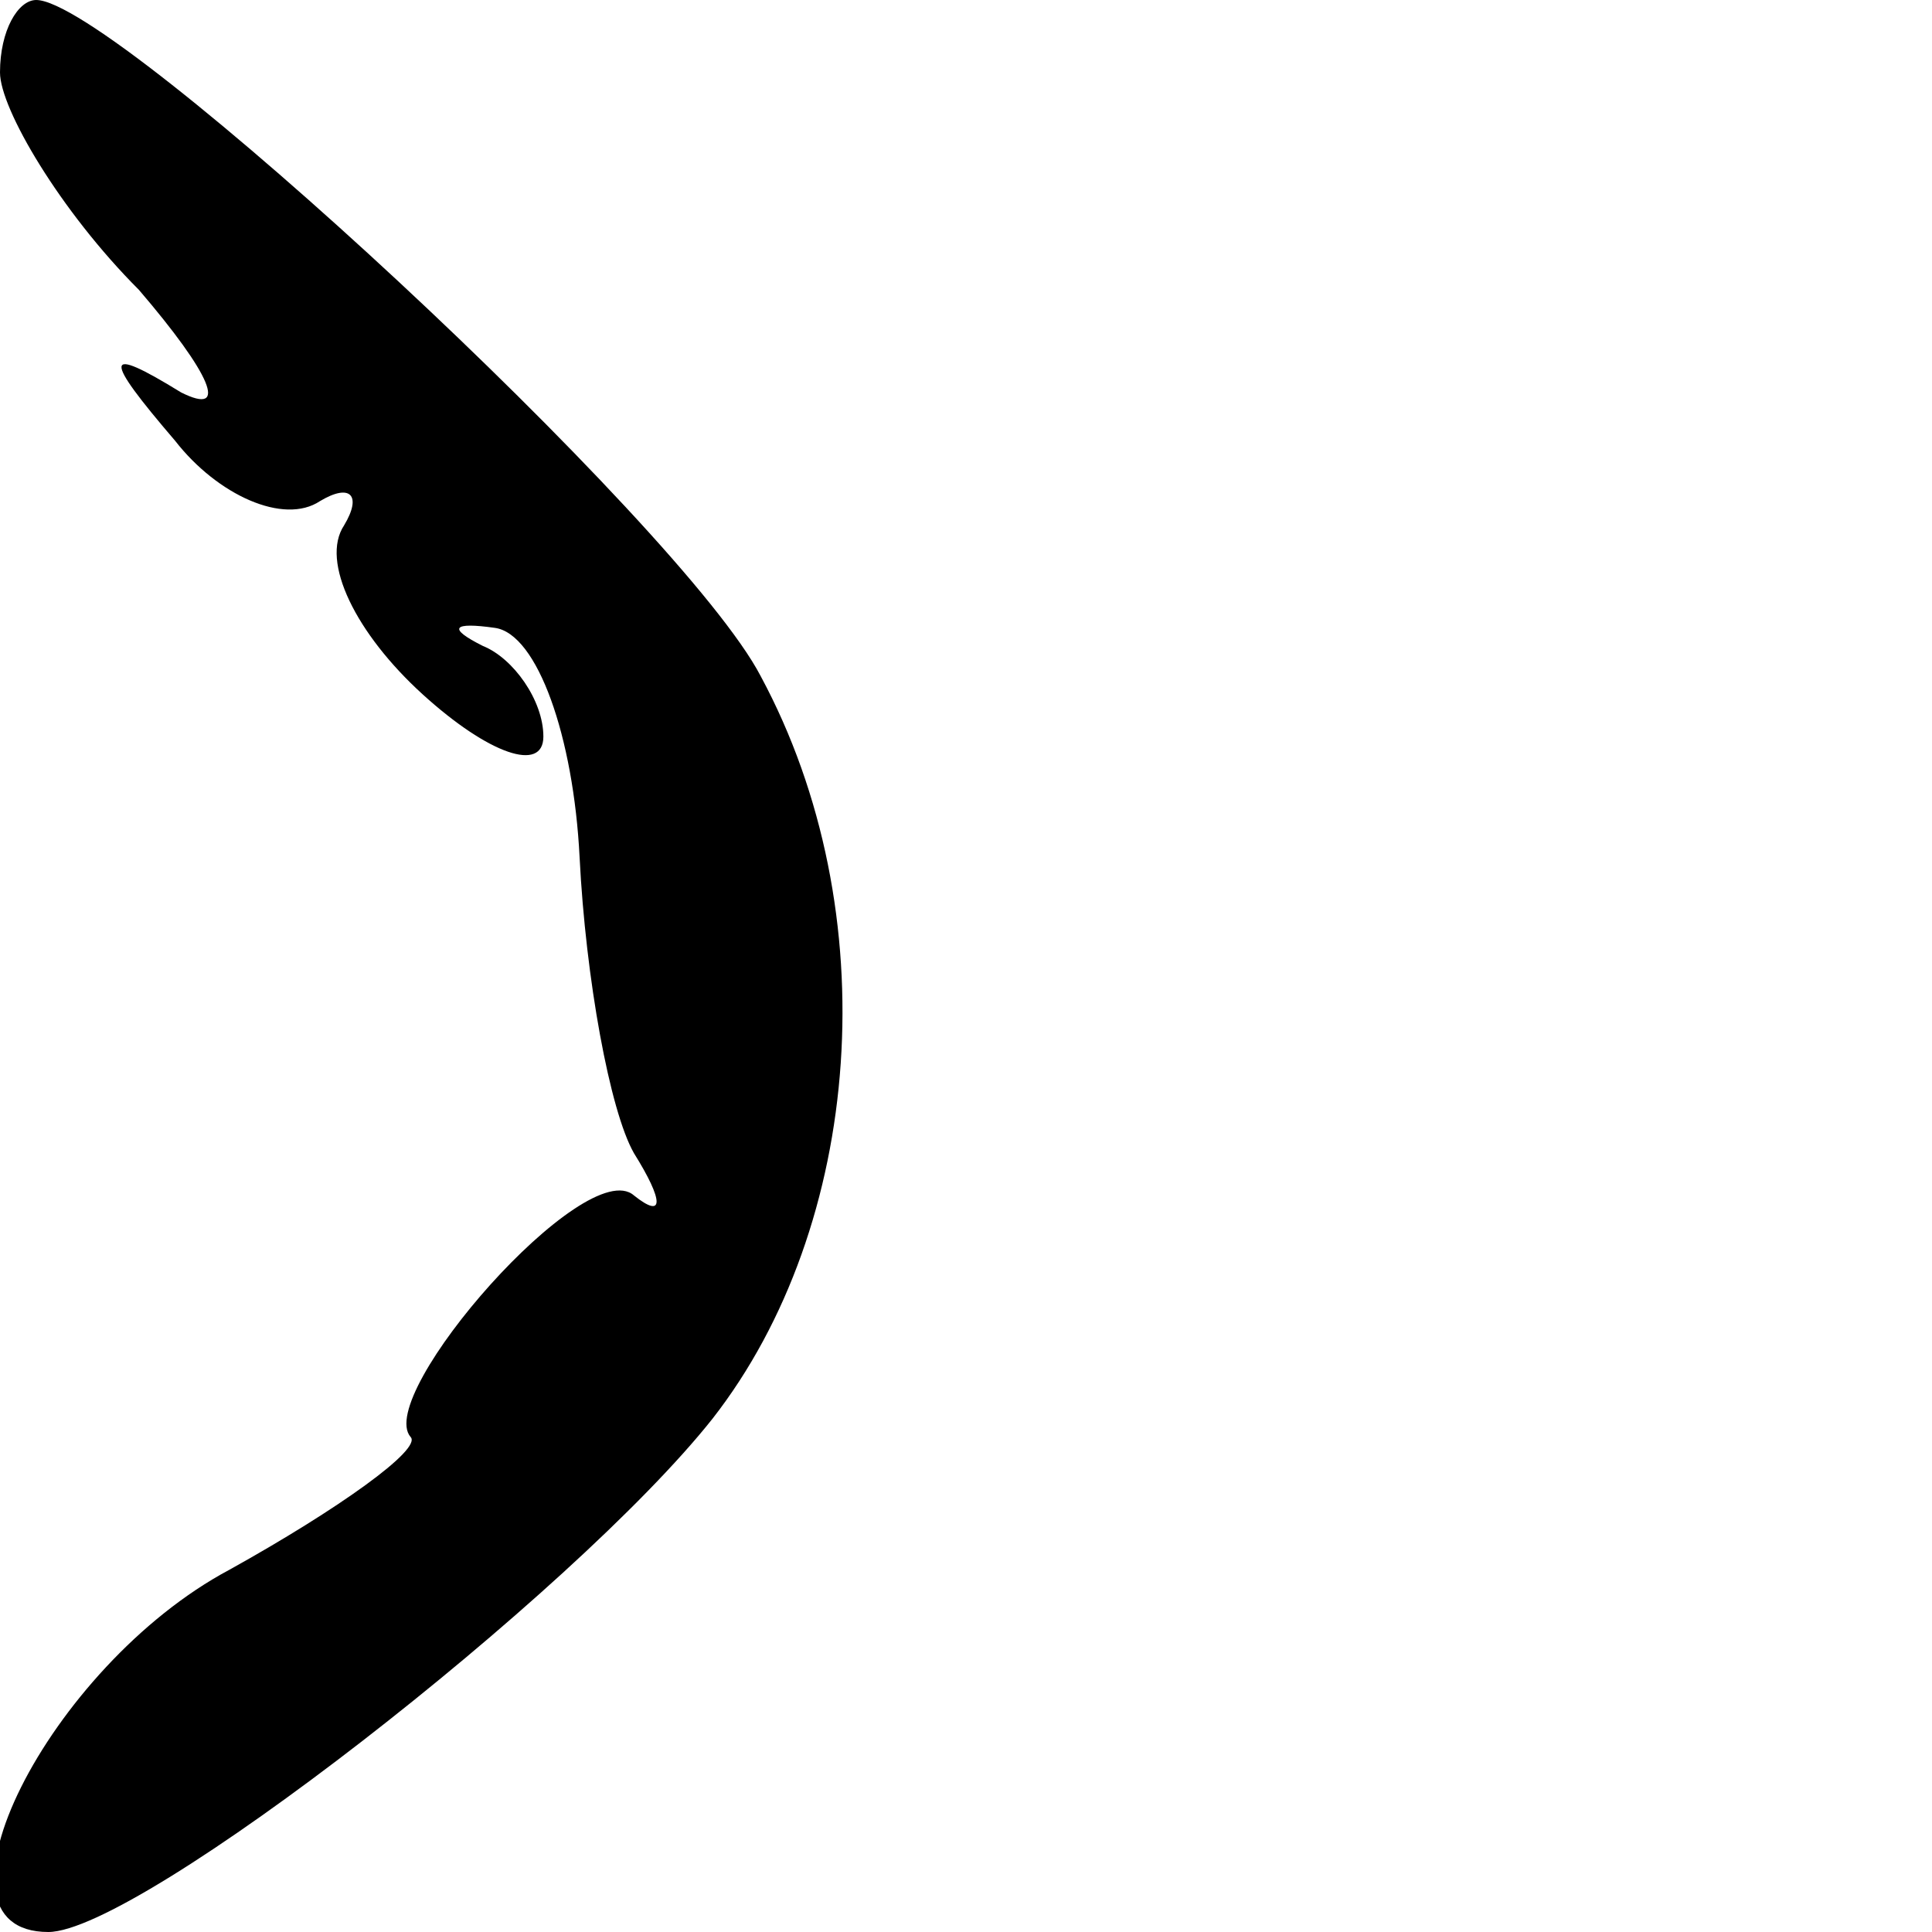 <?xml version="1.0" standalone="no"?>
<!DOCTYPE svg PUBLIC "-//W3C//DTD SVG 20010904//EN"
 "http://www.w3.org/TR/2001/REC-SVG-20010904/DTD/svg10.dtd">
<svg version="1.0" xmlns="http://www.w3.org/2000/svg"
 width="32pt" height="32pt" viewBox="0 0 32 32"
 preserveAspectRatio="xMidYMid meet">
<g transform="translate(0,32) scale(0.1,-0.1)"
fill="#000000" stroke="none">
<path fill="#000000" stroke="none" d="M0 308 c0 -6 10 -23 23 -36 12 -14 15
-21 7 -17 -13 8 -13 6 -1 -8 7 -9 18 -14 24 -10 5 3 7 1 4 -4 -4 -6 2 -18 13
-28 11 -10 20 -13 20 -7 0 6 -5 13 -10 15 -6 3 -5 4 2 3 7 -1 13 -18 14 -38 1
-20 5 -42 9 -49 5 -8 5 -11 0 -7 -8 7 -43 -33 -37 -40 2 -2 -12 -12 -30 -22
-30 -16 -52 -60 -30 -60 15 0 87 56 110 85 25 32 29 84 8 123 -13 25 -107 112
-120 112 -3 0 -6 -5 -6 -12z"/>
</g>
</svg>
